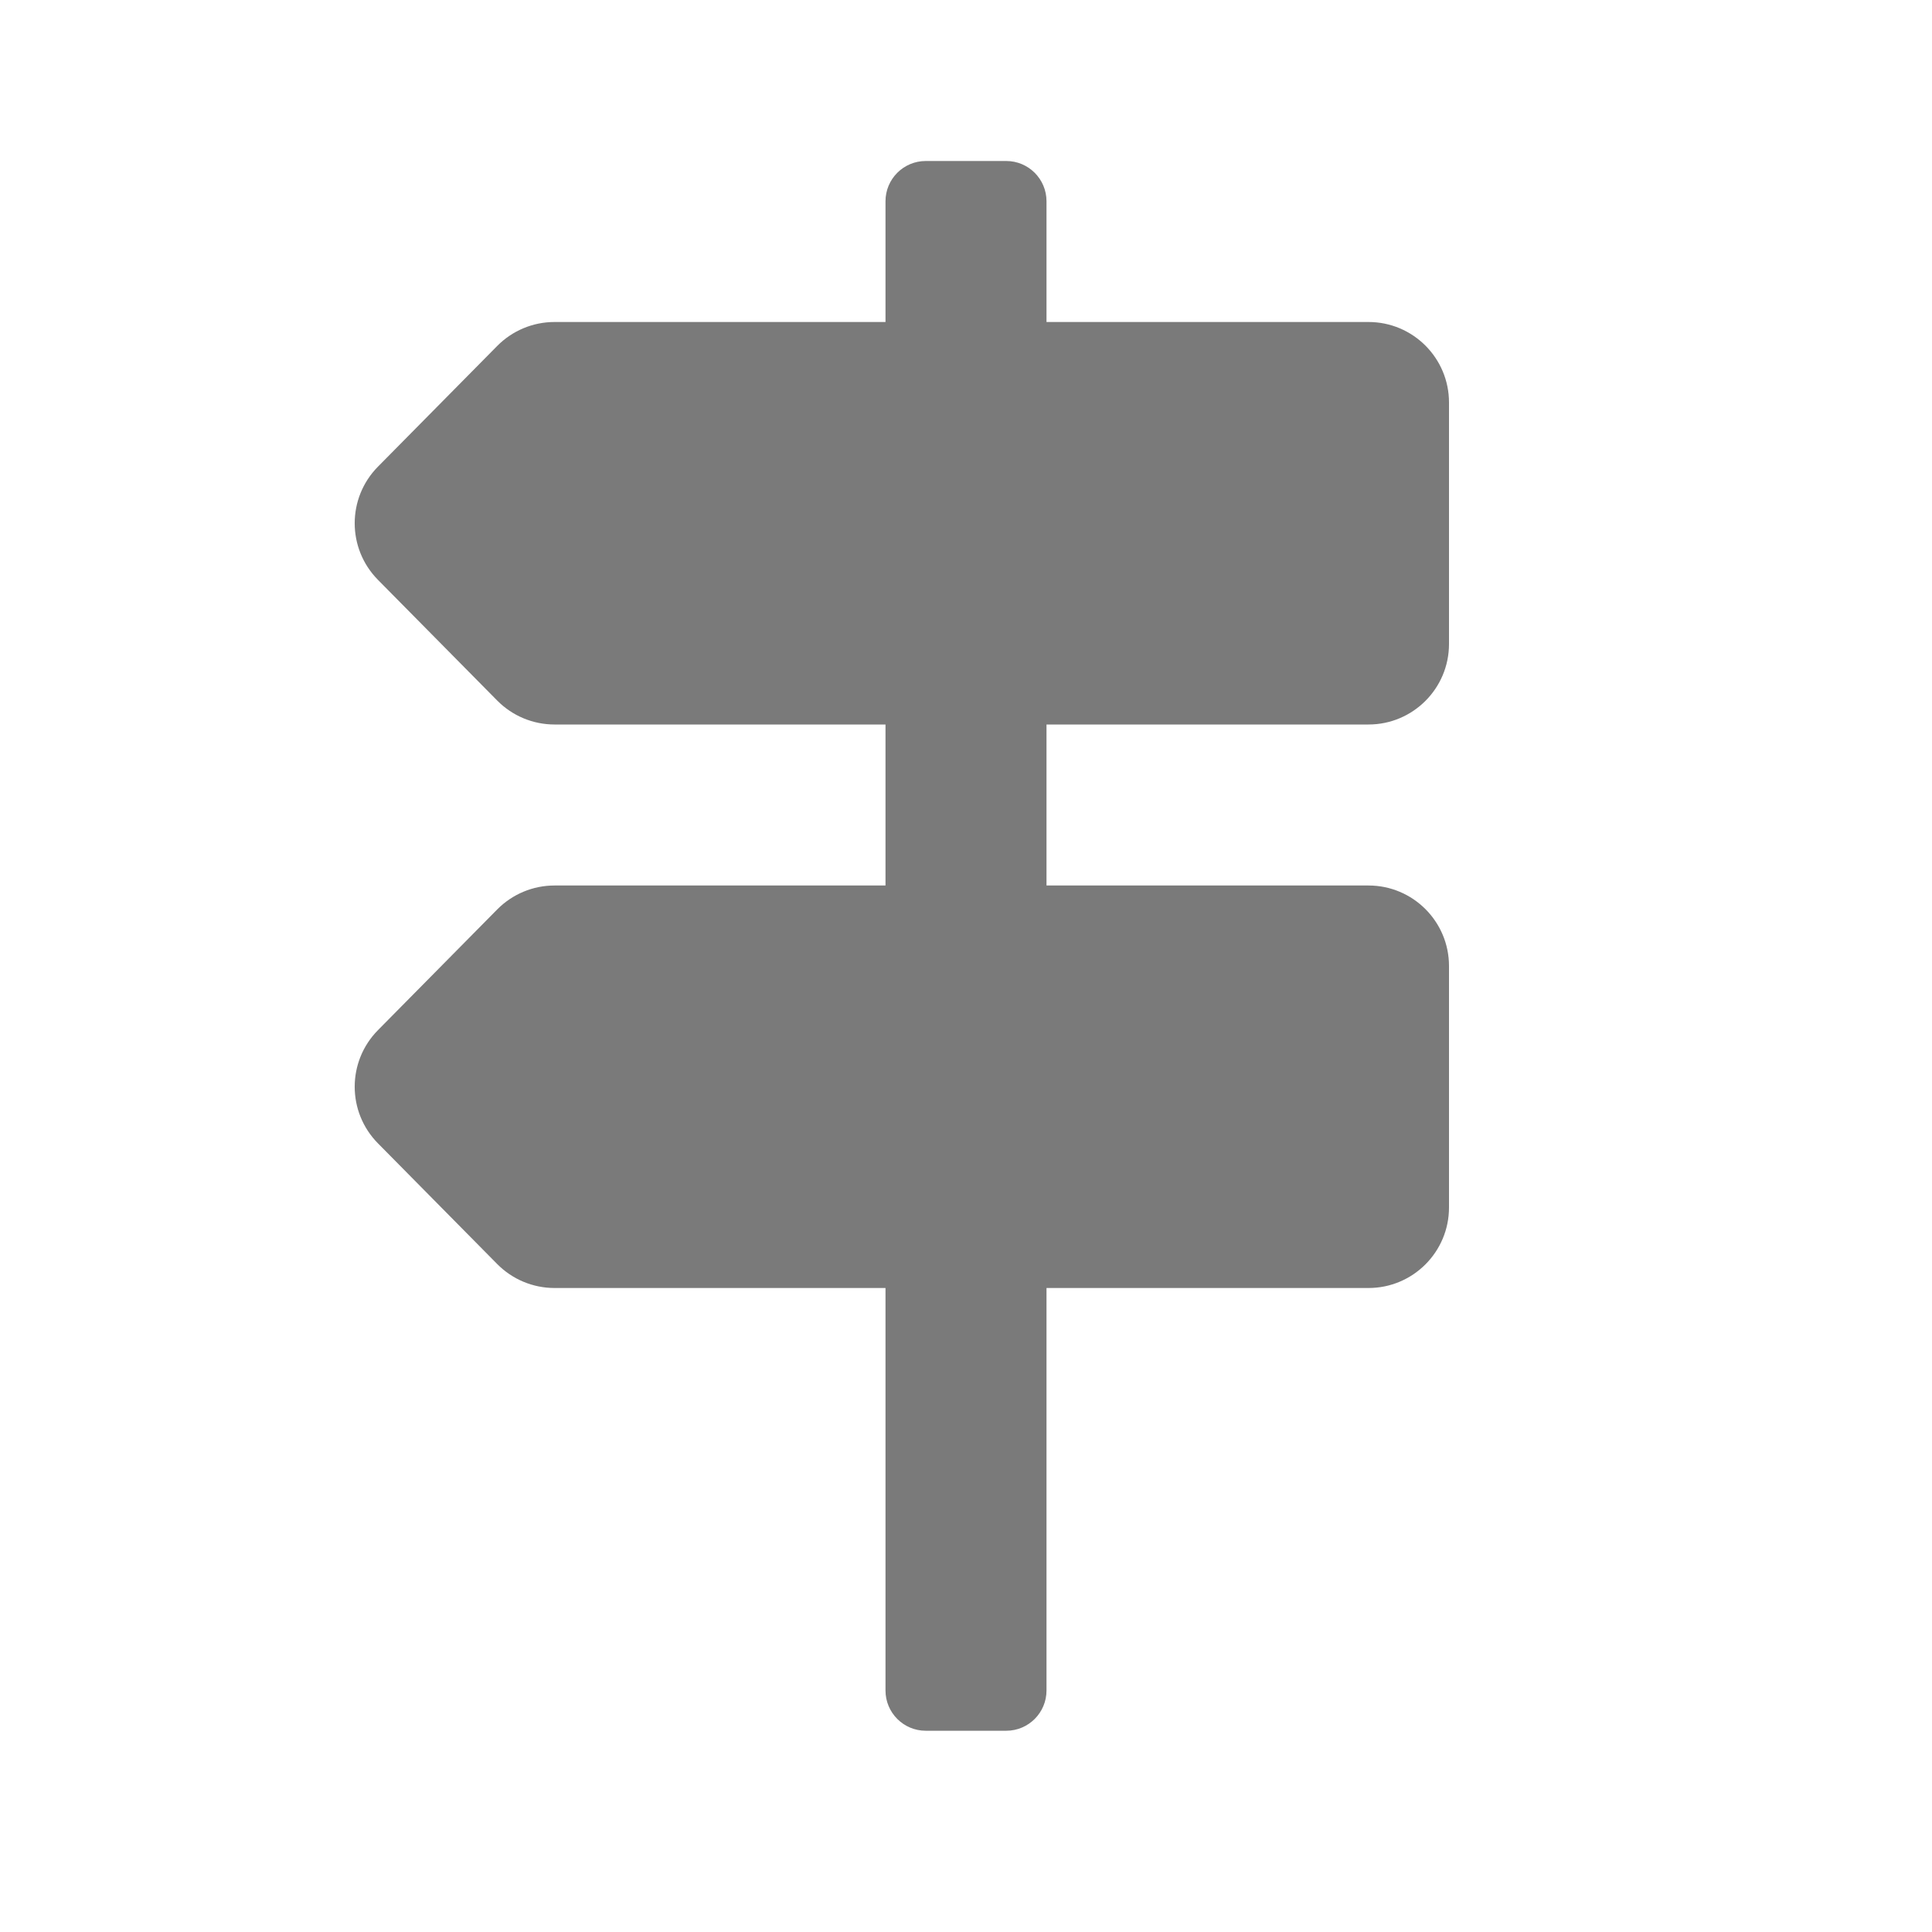 <svg width="24" height="24" viewBox="0 0 24 24" fill="none" xmlns="http://www.w3.org/2000/svg">
<path fill-rule="evenodd" clip-rule="evenodd" d="M13 2.5C13 2.224 12.776 2 12.5 2H11.5C11.224 2 11 2.224 11 2.5V4H6.888C6.621 4 6.365 4.107 6.177 4.297L4.695 5.797C4.31 6.187 4.31 6.813 4.695 7.203L6.177 8.703C6.365 8.893 6.621 9 6.888 9H11V11H6.888C6.621 11 6.365 11.107 6.177 11.297L4.695 12.797C4.31 13.187 4.31 13.813 4.695 14.203L6.177 15.703C6.365 15.893 6.621 16 6.888 16H11V21C11 21.276 11.224 21.5 11.5 21.5H12.5C12.776 21.5 13 21.276 13 21V16H17C17.552 16 18 15.552 18 15V12C18 11.448 17.552 11 17 11H13V9H17C17.552 9 18 8.552 18 8V5C18 4.448 17.552 4 17 4H13V2.5Z" fill="#7A7A7A"/>
</svg>
